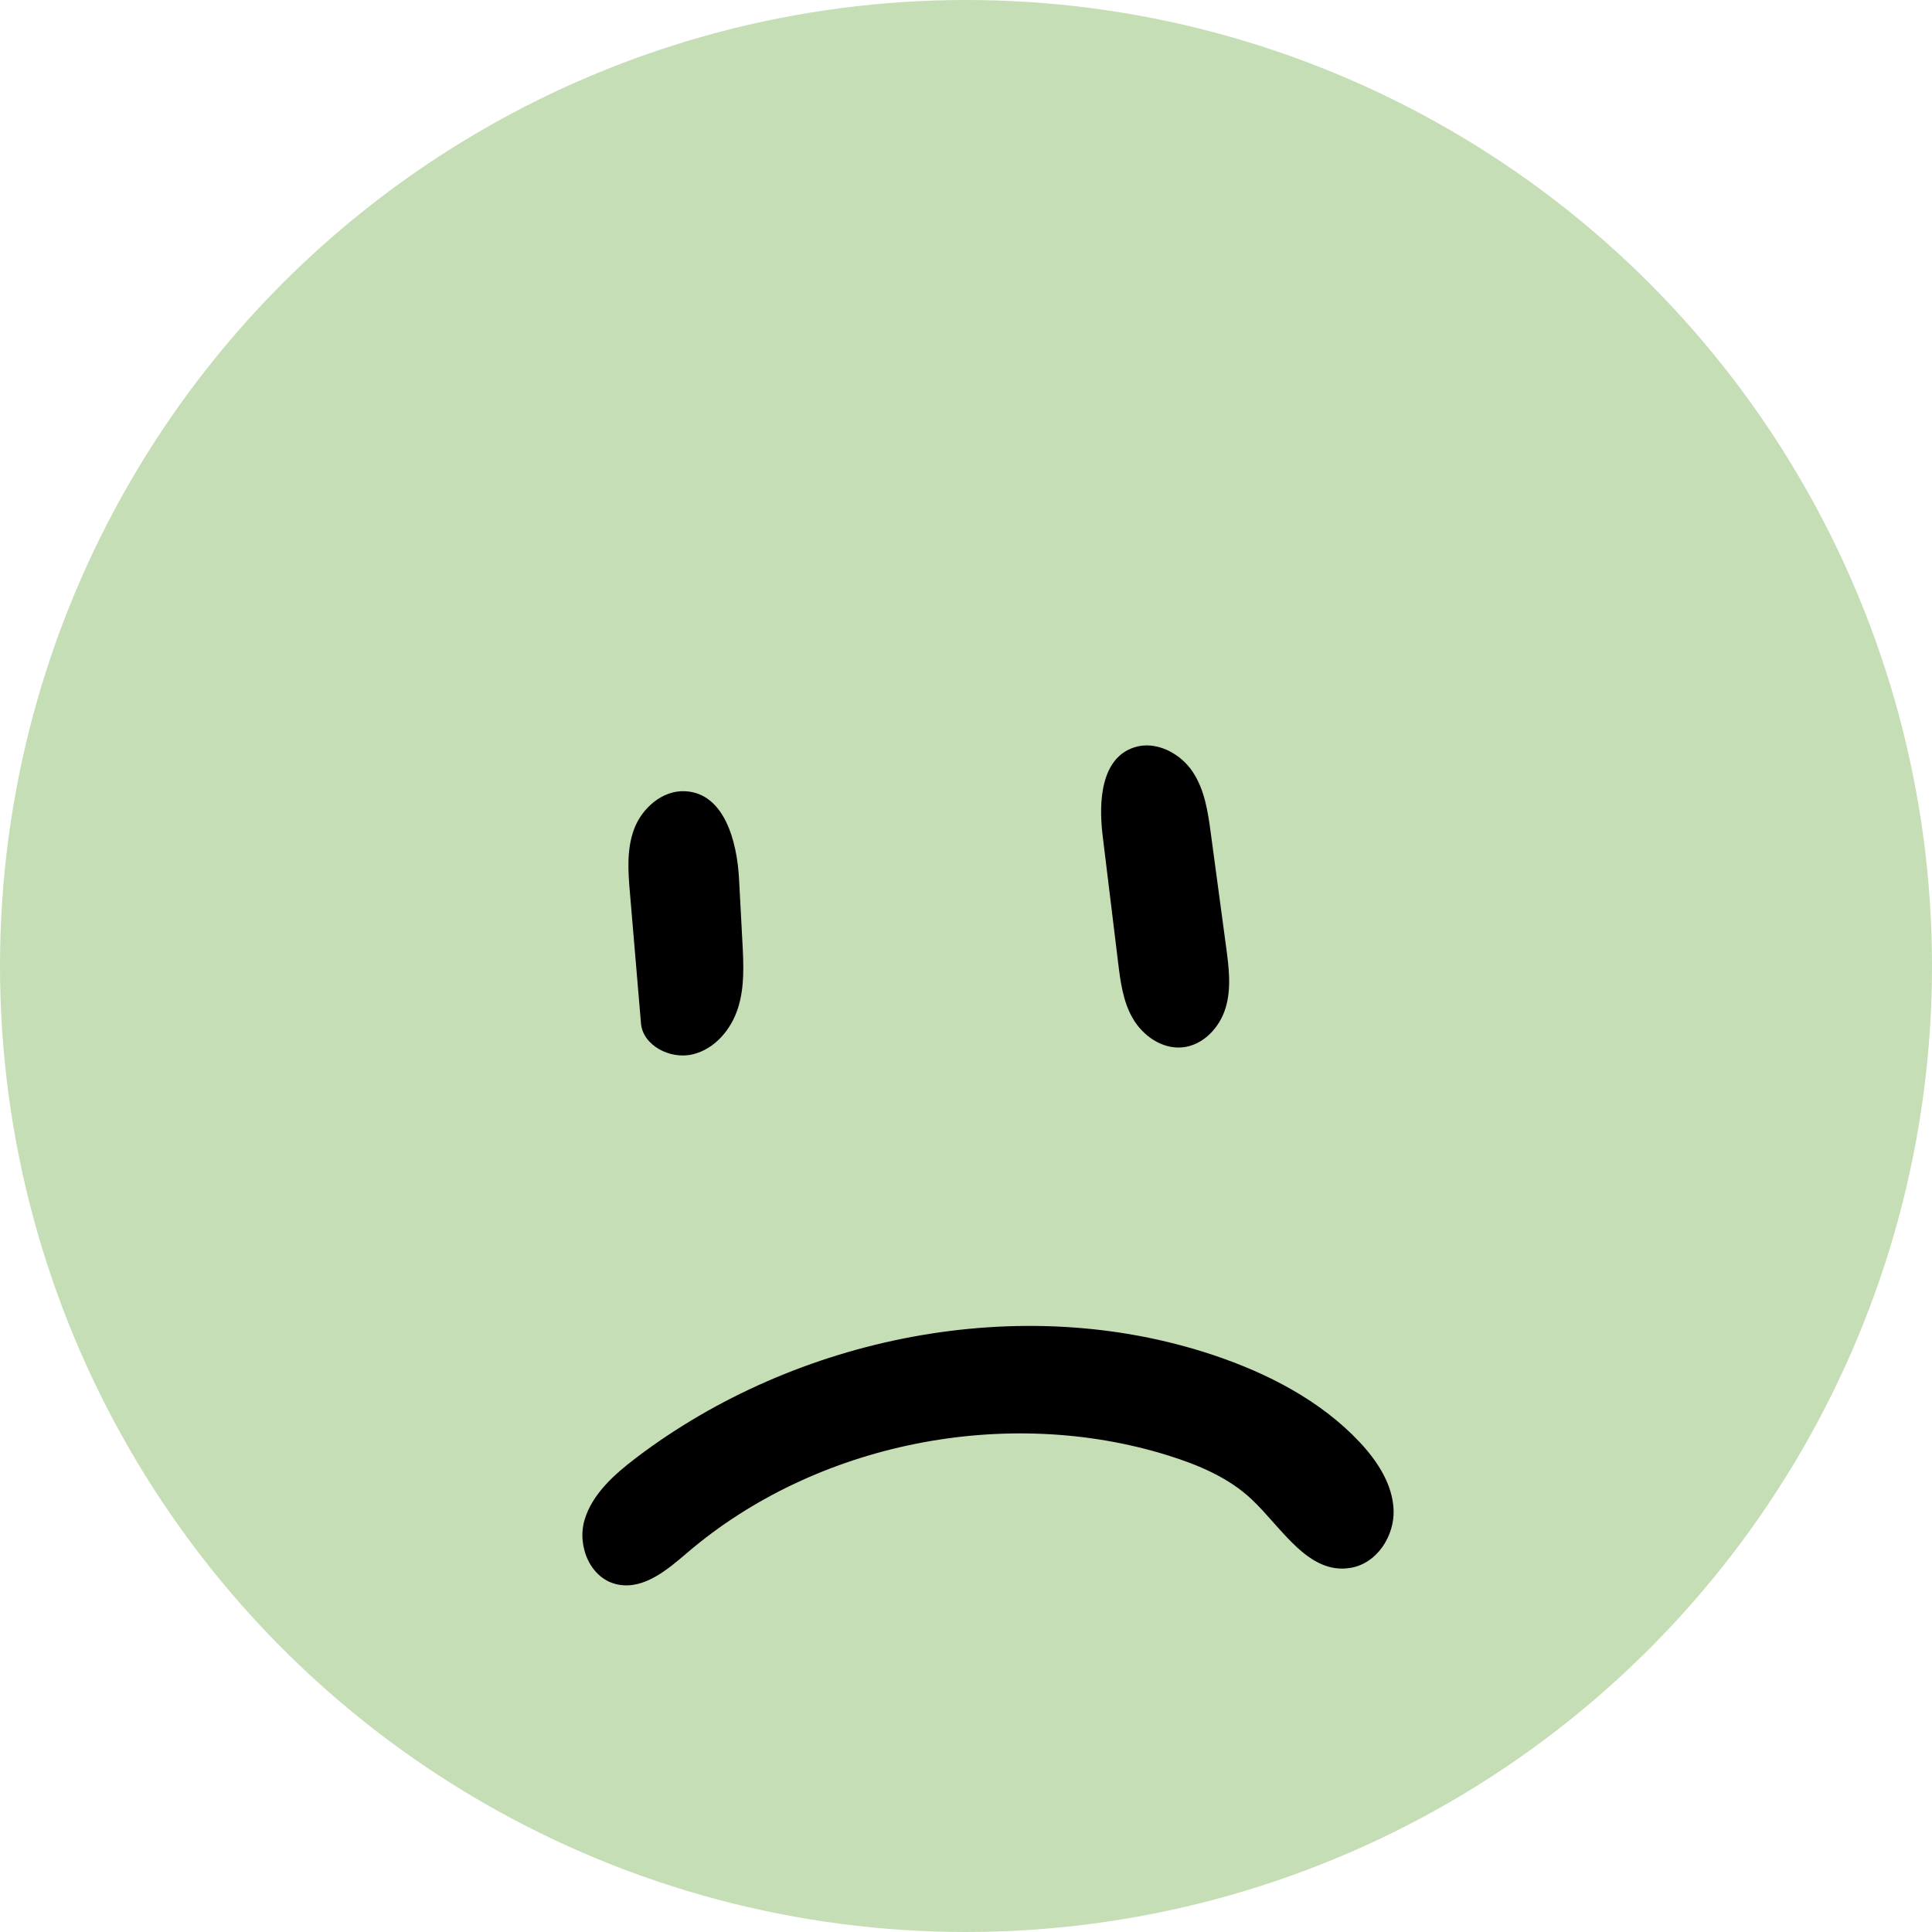 <svg width="50" height="50" viewBox="0 0 50 50" fill="none" xmlns="http://www.w3.org/2000/svg">
<circle cx="25" cy="25" r="25" fill="#C5DEB5"/>
<path d="M34.953 40.576C33.858 40.761 33.179 39.543 32.391 38.801C31.802 38.245 31.02 37.913 30.231 37.667C26.024 36.356 21.105 37.349 17.796 40.176C17.279 40.618 16.674 41.139 15.996 41.009C15.279 40.871 14.931 40.016 15.126 39.343C15.322 38.67 15.893 38.161 16.467 37.725C20.607 34.584 26.421 33.406 31.394 35.067C32.812 35.541 34.176 36.249 35.179 37.313C35.645 37.808 36.04 38.411 36.066 39.077C36.092 39.743 35.643 40.46 34.953 40.576Z" fill="black"/>
<path d="M16.589 26.488C16.494 25.37 16.399 24.253 16.305 23.135C16.256 22.57 16.211 21.983 16.414 21.448C16.618 20.914 17.143 20.444 17.738 20.477C18.748 20.533 19.075 21.78 19.126 22.742C19.155 23.292 19.185 23.842 19.214 24.392C19.244 24.961 19.273 25.544 19.099 26.09C18.925 26.637 18.505 27.149 17.924 27.287C17.342 27.425 16.638 27.056 16.589 26.488Z" fill="black"/>
<path d="M29.356 19.341C29.917 19.16 30.543 19.494 30.861 19.966C31.18 20.439 31.262 21.018 31.337 21.576C31.469 22.554 31.6 23.532 31.732 24.51C31.802 25.031 31.871 25.569 31.721 26.076C31.572 26.583 31.145 27.055 30.596 27.106C30.067 27.154 29.573 26.799 29.317 26.357C29.061 25.915 28.996 25.398 28.935 24.896C28.802 23.802 28.668 22.708 28.535 21.615C28.43 20.751 28.49 19.62 29.356 19.341Z" fill="black"/>
</svg>
